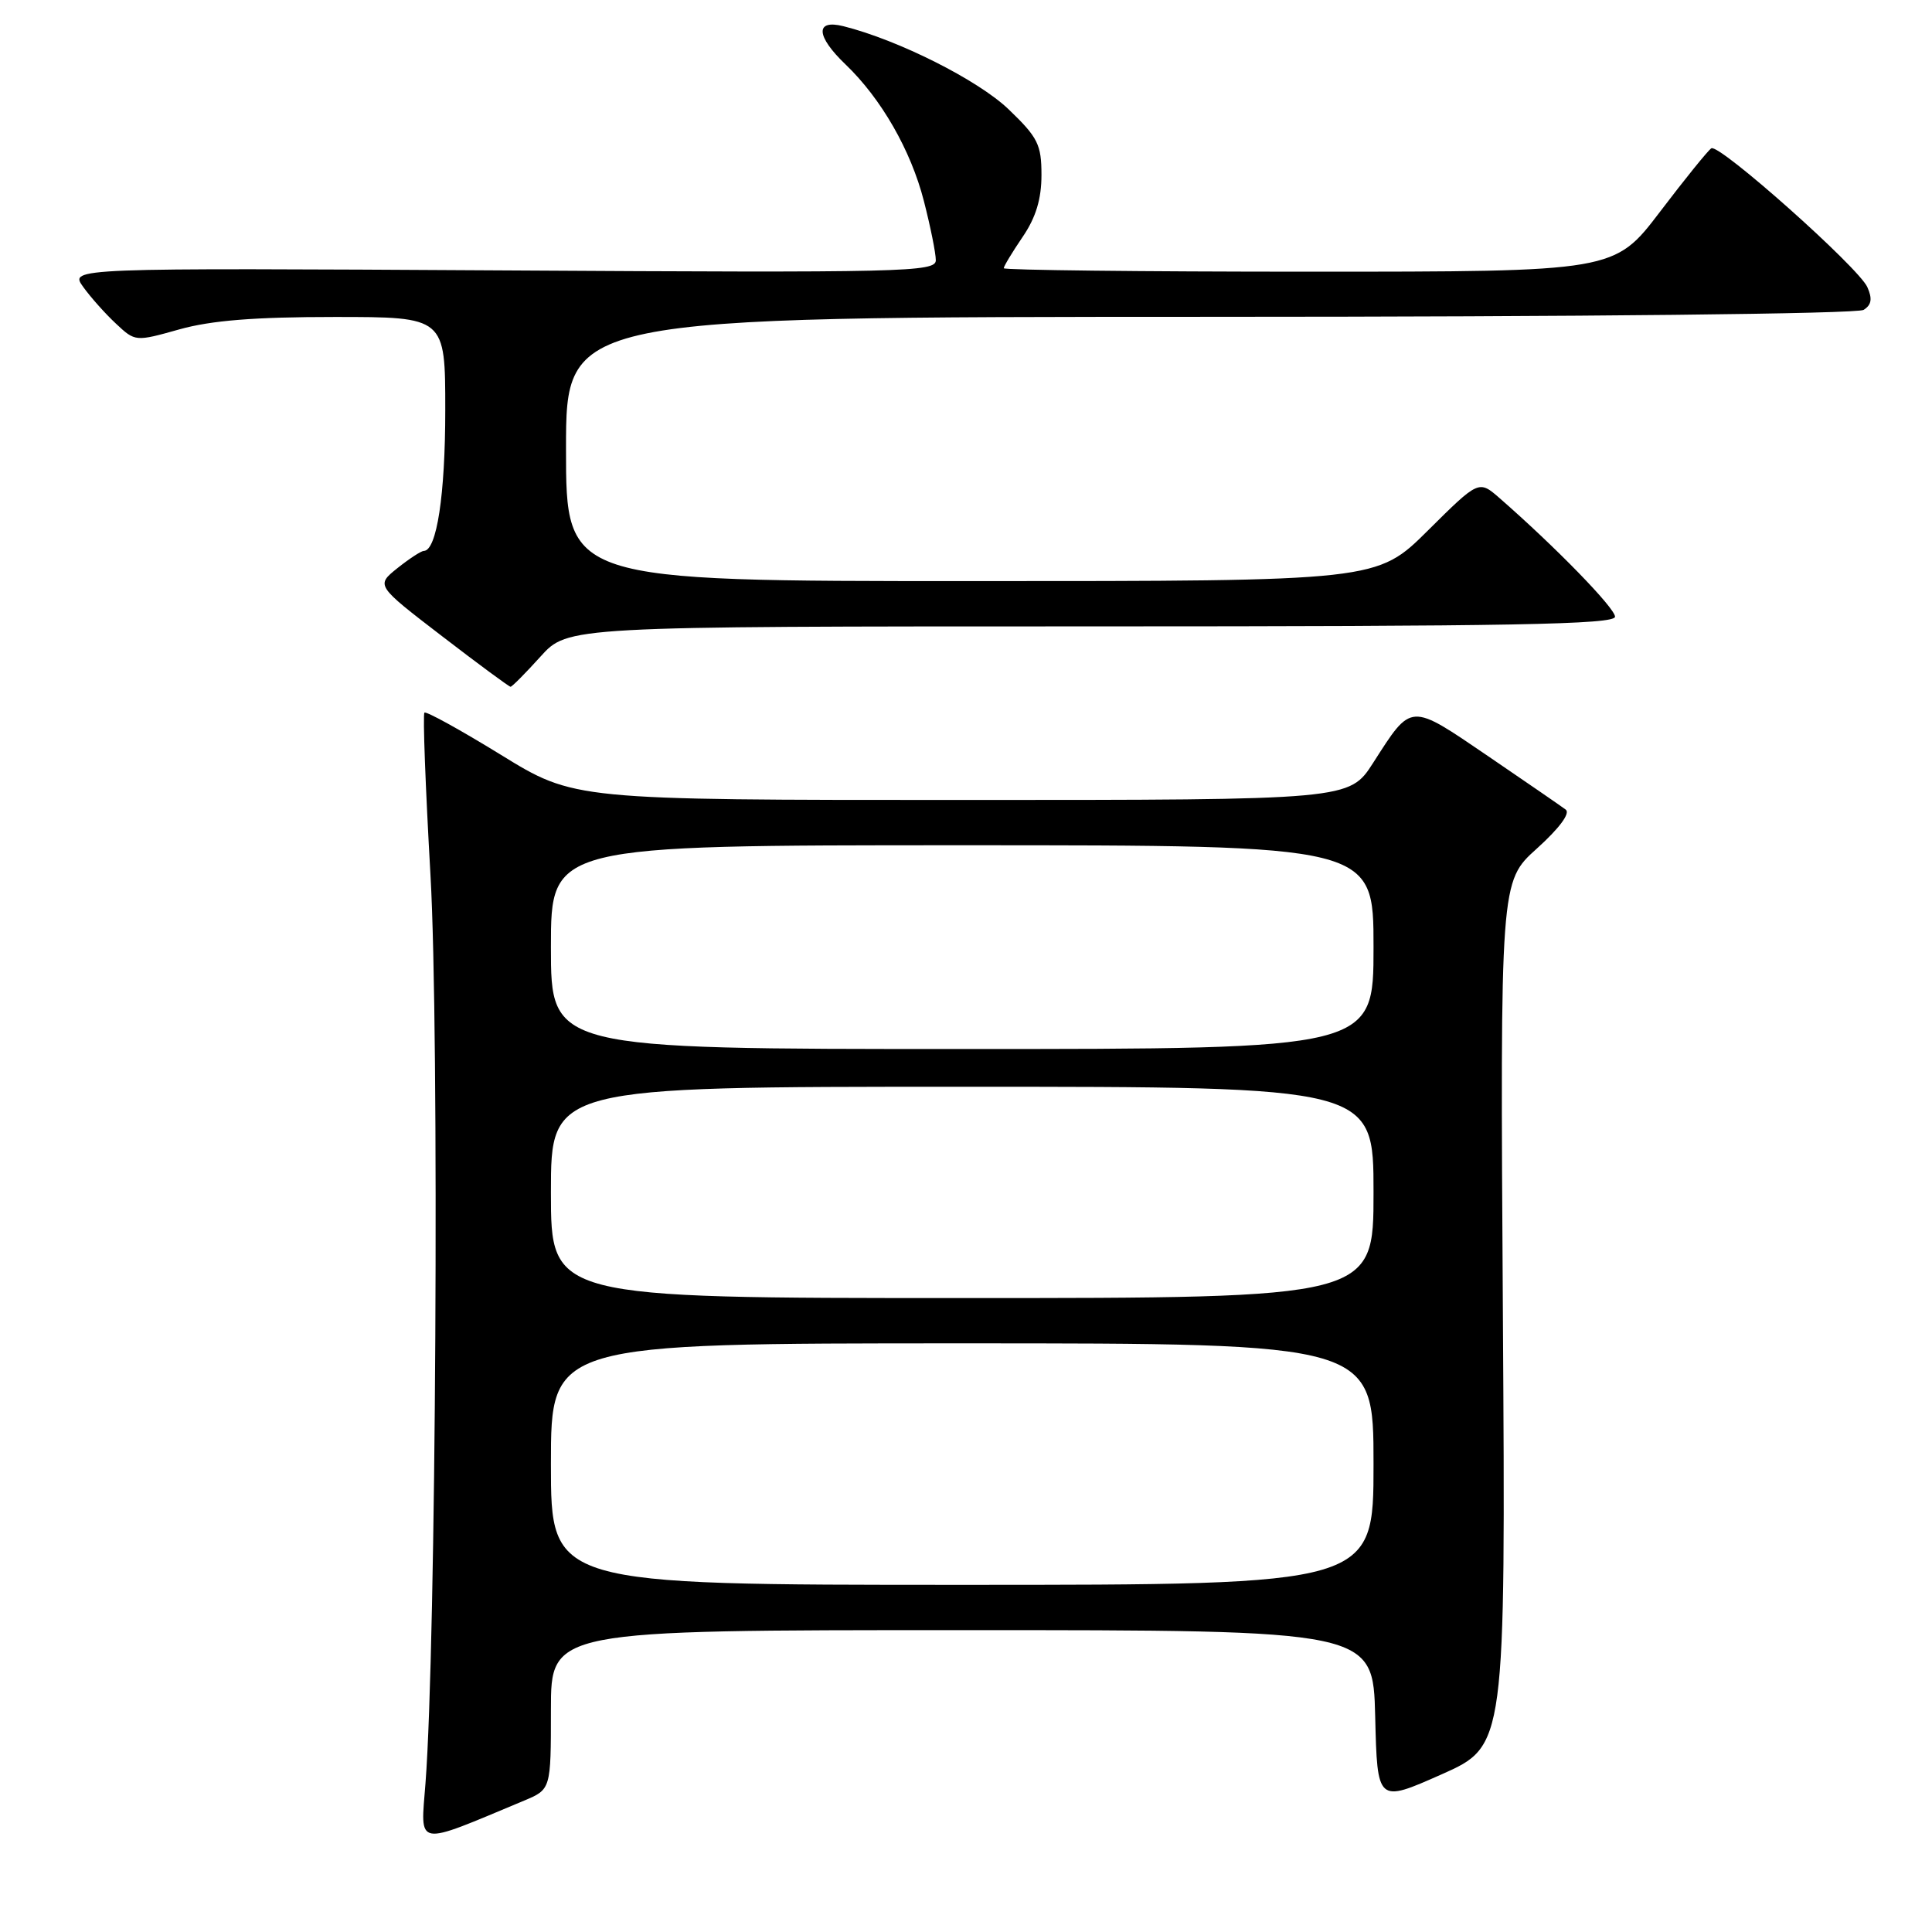 <?xml version="1.0" encoding="UTF-8" standalone="no"?>
<!DOCTYPE svg PUBLIC "-//W3C//DTD SVG 1.1//EN" "http://www.w3.org/Graphics/SVG/1.1/DTD/svg11.dtd" >
<svg xmlns="http://www.w3.org/2000/svg" xmlns:xlink="http://www.w3.org/1999/xlink" version="1.1" viewBox="0 0 256 256">
 <g >
 <path fill="currentColor"
d=" M 69.45 238.59 C 73.00 237.10 73.00 237.10 73.00 226.55 C 73.00 216.00 73.00 216.00 127.47 216.00 C 181.94 216.00 181.94 216.00 182.22 227.45 C 182.50 238.89 182.50 238.89 191.00 235.12 C 199.50 231.34 199.50 231.34 199.14 174.07 C 198.78 116.81 198.78 116.81 203.64 112.44 C 206.61 109.76 208.10 107.76 207.47 107.28 C 206.91 106.85 202.26 103.66 197.16 100.18 C 186.72 93.08 187.10 93.06 181.95 101.08 C 178.79 106.00 178.79 106.00 127.43 106.00 C 76.08 106.00 76.08 106.00 66.36 100.01 C 61.01 96.72 56.46 94.21 56.24 94.43 C 56.01 94.65 56.38 104.34 57.04 115.95 C 58.23 136.66 57.78 218.09 56.38 236.28 C 55.72 244.85 54.83 244.70 69.45 238.59 Z  M 71.62 87.00 C 75.23 83.00 75.23 83.00 144.62 83.00 C 200.29 83.00 214.00 82.75 214.00 81.72 C 214.00 80.57 206.11 72.47 198.72 66.02 C 195.95 63.60 195.95 63.60 189.20 70.30 C 182.45 77.00 182.45 77.00 128.72 77.00 C 75.00 77.00 75.00 77.00 75.00 59.50 C 75.00 42.00 75.00 42.00 160.25 41.98 C 209.65 41.98 246.10 41.59 246.94 41.06 C 247.99 40.40 248.12 39.58 247.43 38.04 C 246.26 35.43 227.80 19.00 226.76 19.65 C 226.34 19.91 223.28 23.69 219.96 28.06 C 213.91 36.00 213.91 36.00 173.46 36.00 C 151.20 36.00 133.00 35.79 133.00 35.54 C 133.00 35.29 134.12 33.43 135.50 31.40 C 137.26 28.82 138.00 26.37 138.00 23.19 C 138.00 19.15 137.53 18.21 133.64 14.48 C 129.60 10.61 119.02 5.29 111.75 3.47 C 107.98 2.53 108.11 4.78 112.04 8.54 C 116.77 13.07 120.70 19.92 122.42 26.64 C 123.29 30.02 124.00 33.55 124.00 34.48 C 124.00 36.05 119.96 36.15 66.61 35.83 C 9.22 35.50 9.22 35.50 11.01 38.00 C 12.00 39.38 13.96 41.58 15.37 42.89 C 17.92 45.28 17.94 45.28 23.78 43.64 C 27.99 42.46 33.74 42.00 44.32 42.00 C 59.00 42.00 59.00 42.00 59.00 54.35 C 59.00 65.56 57.87 72.99 56.15 73.00 C 55.79 73.01 54.22 74.04 52.65 75.29 C 49.81 77.57 49.81 77.57 58.55 84.28 C 63.36 87.98 67.46 91.00 67.65 91.00 C 67.85 91.00 69.63 89.20 71.62 87.00 Z  M 73.00 194.00 C 73.00 178.00 73.00 178.00 127.50 178.00 C 182.00 178.00 182.00 178.00 182.00 194.00 C 182.00 210.00 182.00 210.00 127.50 210.00 C 73.00 210.00 73.00 210.00 73.00 194.00 Z  M 73.00 158.00 C 73.00 144.00 73.00 144.00 127.50 144.00 C 182.00 144.00 182.00 144.00 182.00 158.00 C 182.00 172.00 182.00 172.00 127.50 172.00 C 73.00 172.00 73.00 172.00 73.00 158.00 Z  M 73.00 125.50 C 73.00 112.00 73.00 112.00 127.50 112.00 C 182.00 112.00 182.00 112.00 182.00 125.50 C 182.00 139.00 182.00 139.00 127.50 139.00 C 73.00 139.00 73.00 139.00 73.00 125.50 Z "/>
</g>
</svg>